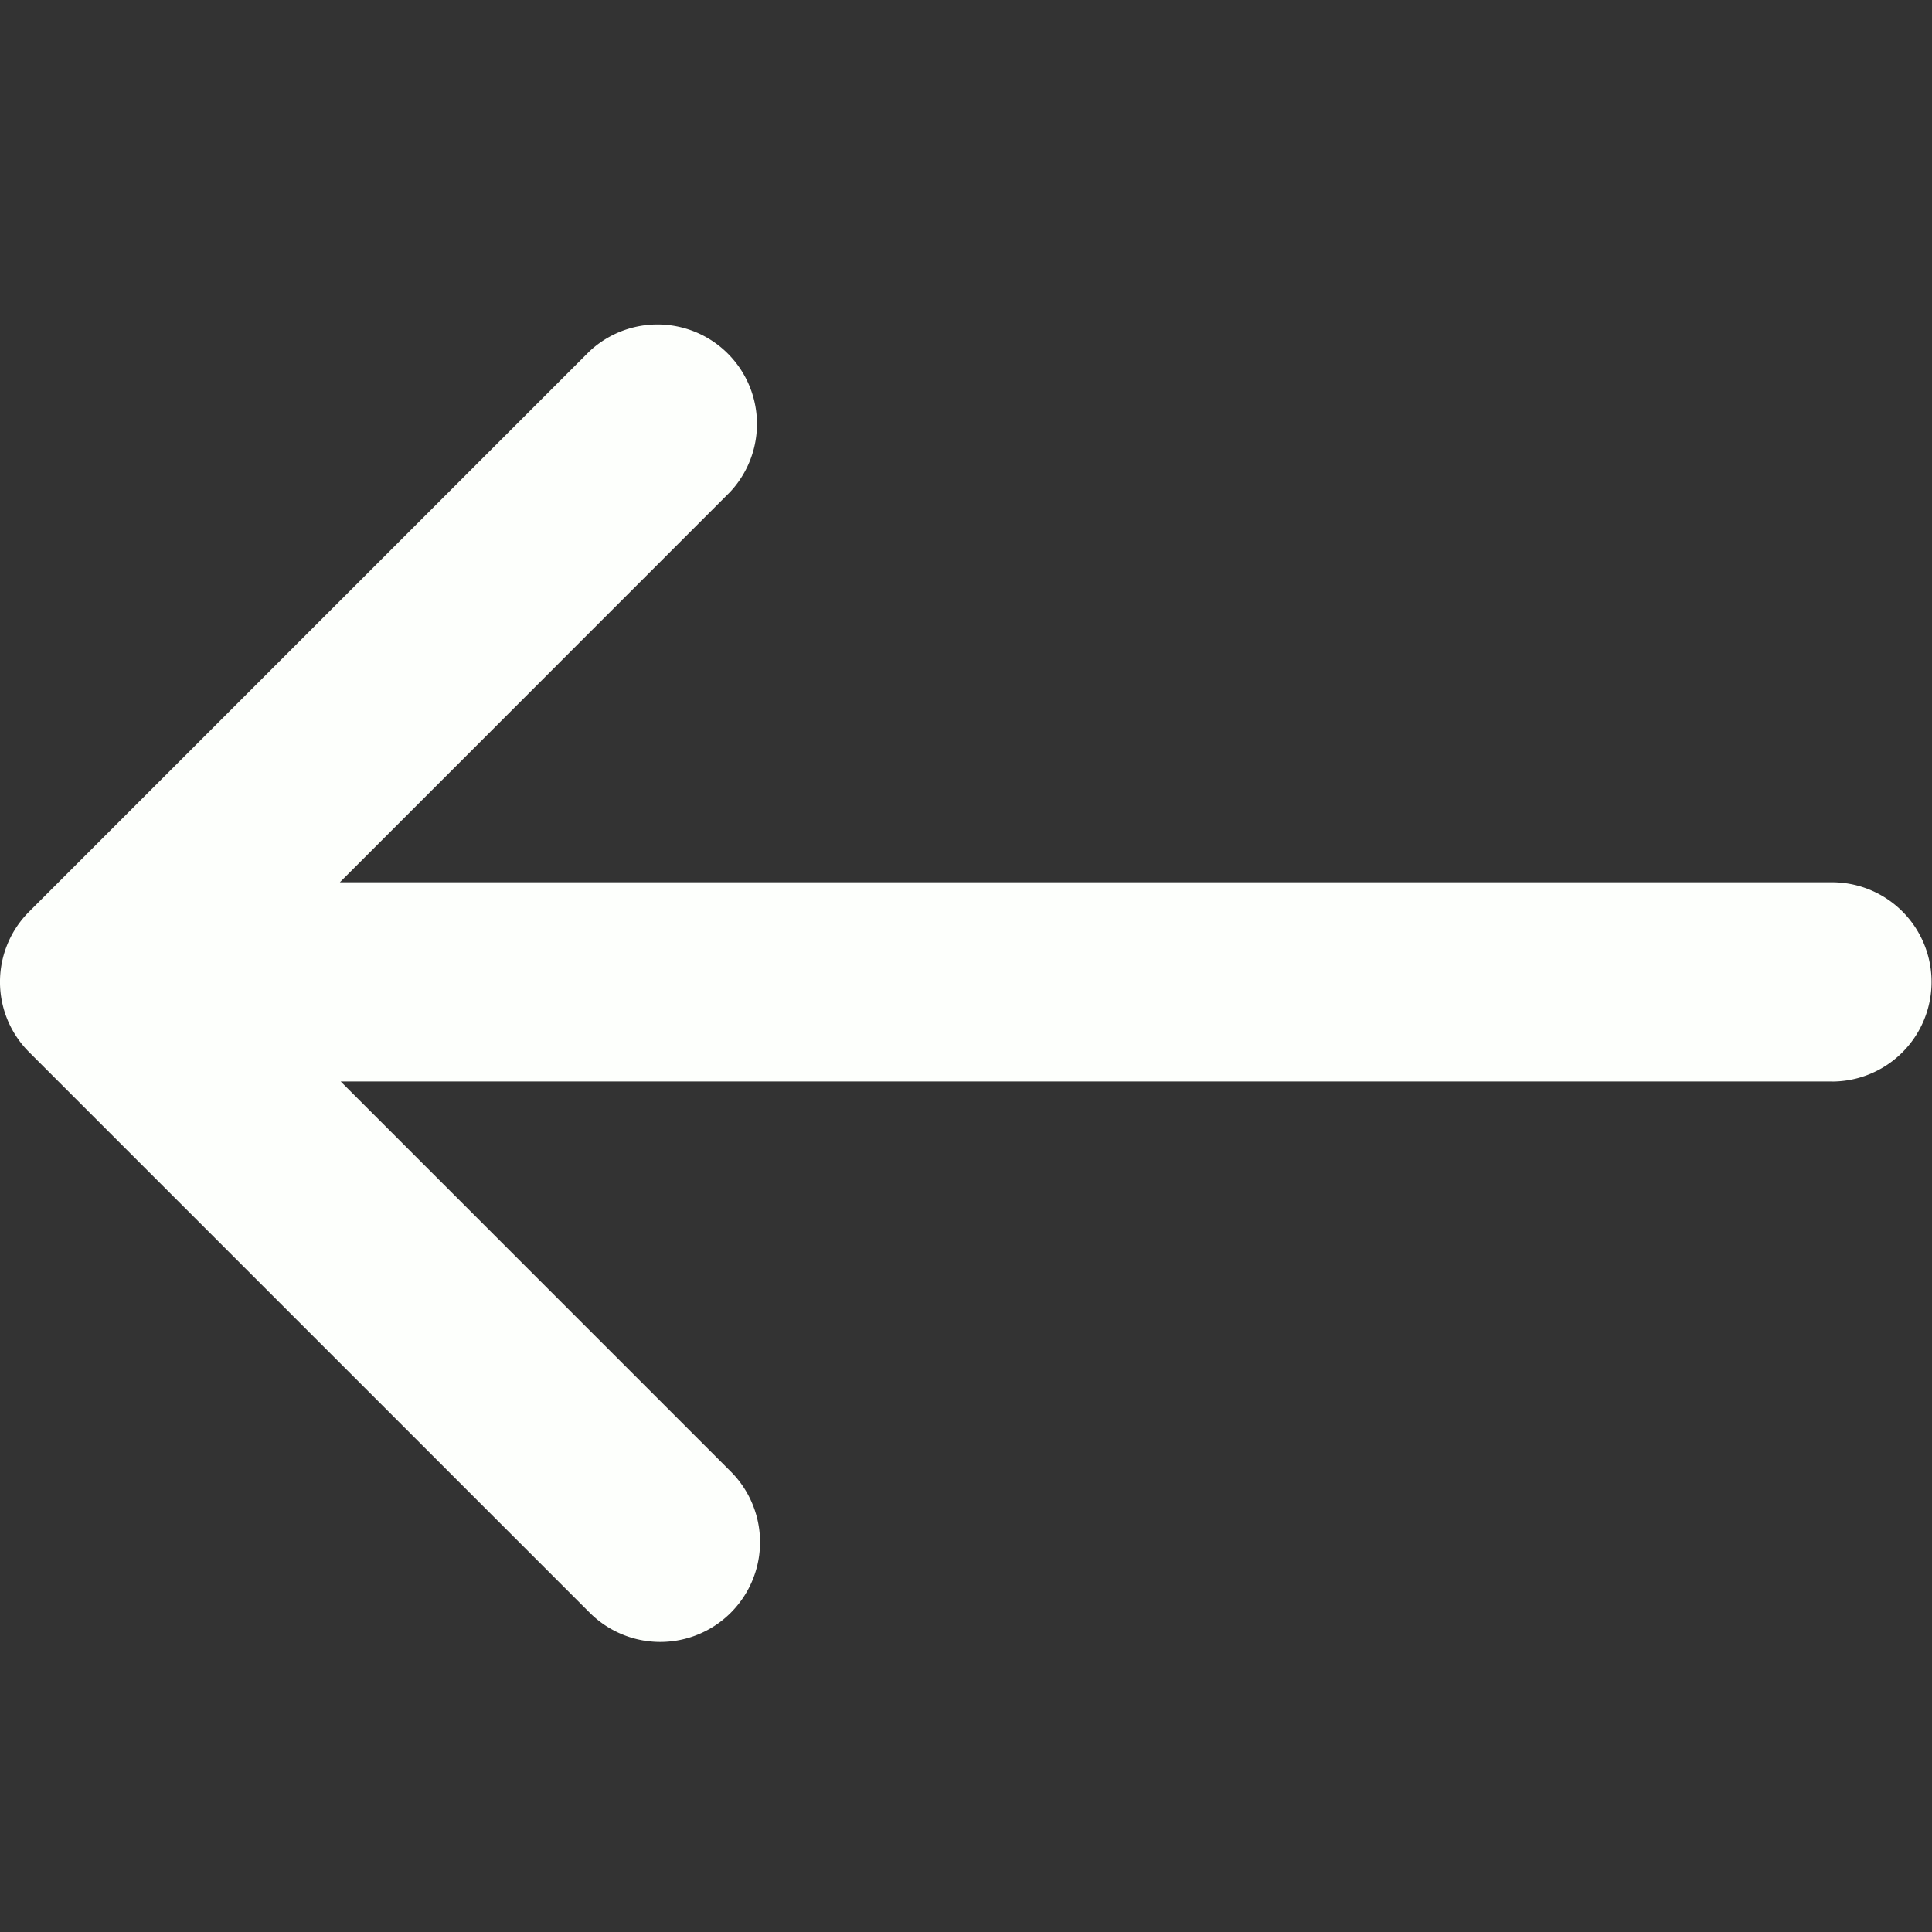 <svg id="forward_icon" xmlns="http://www.w3.org/2000/svg" width="24" height="24" viewBox="0 0 24 24">
  <rect x="0" y="0" width="24" height="24" fill="#333333" stroke="none"/>
  <rect id="Rectangle_9581" data-name="Rectangle 9581" width="24" height="24" transform="translate(0)" fill="none"/>
  <path id="Path_6" data-name="Path 6" d="M149.158,173.534H130.632l4.849,4.849a1.239,1.239,0,0,1-1.758,1.748l-6.96-6.96a1.232,1.232,0,0,1,0-1.747l6.96-6.96a1.236,1.236,0,0,1,1.747,1.747l-4.848,4.849h18.535a1.237,1.237,0,1,1,0,2.475Z" transform="translate(-126.4 -160.1)" fill="#fdfffc"/>
</svg>
